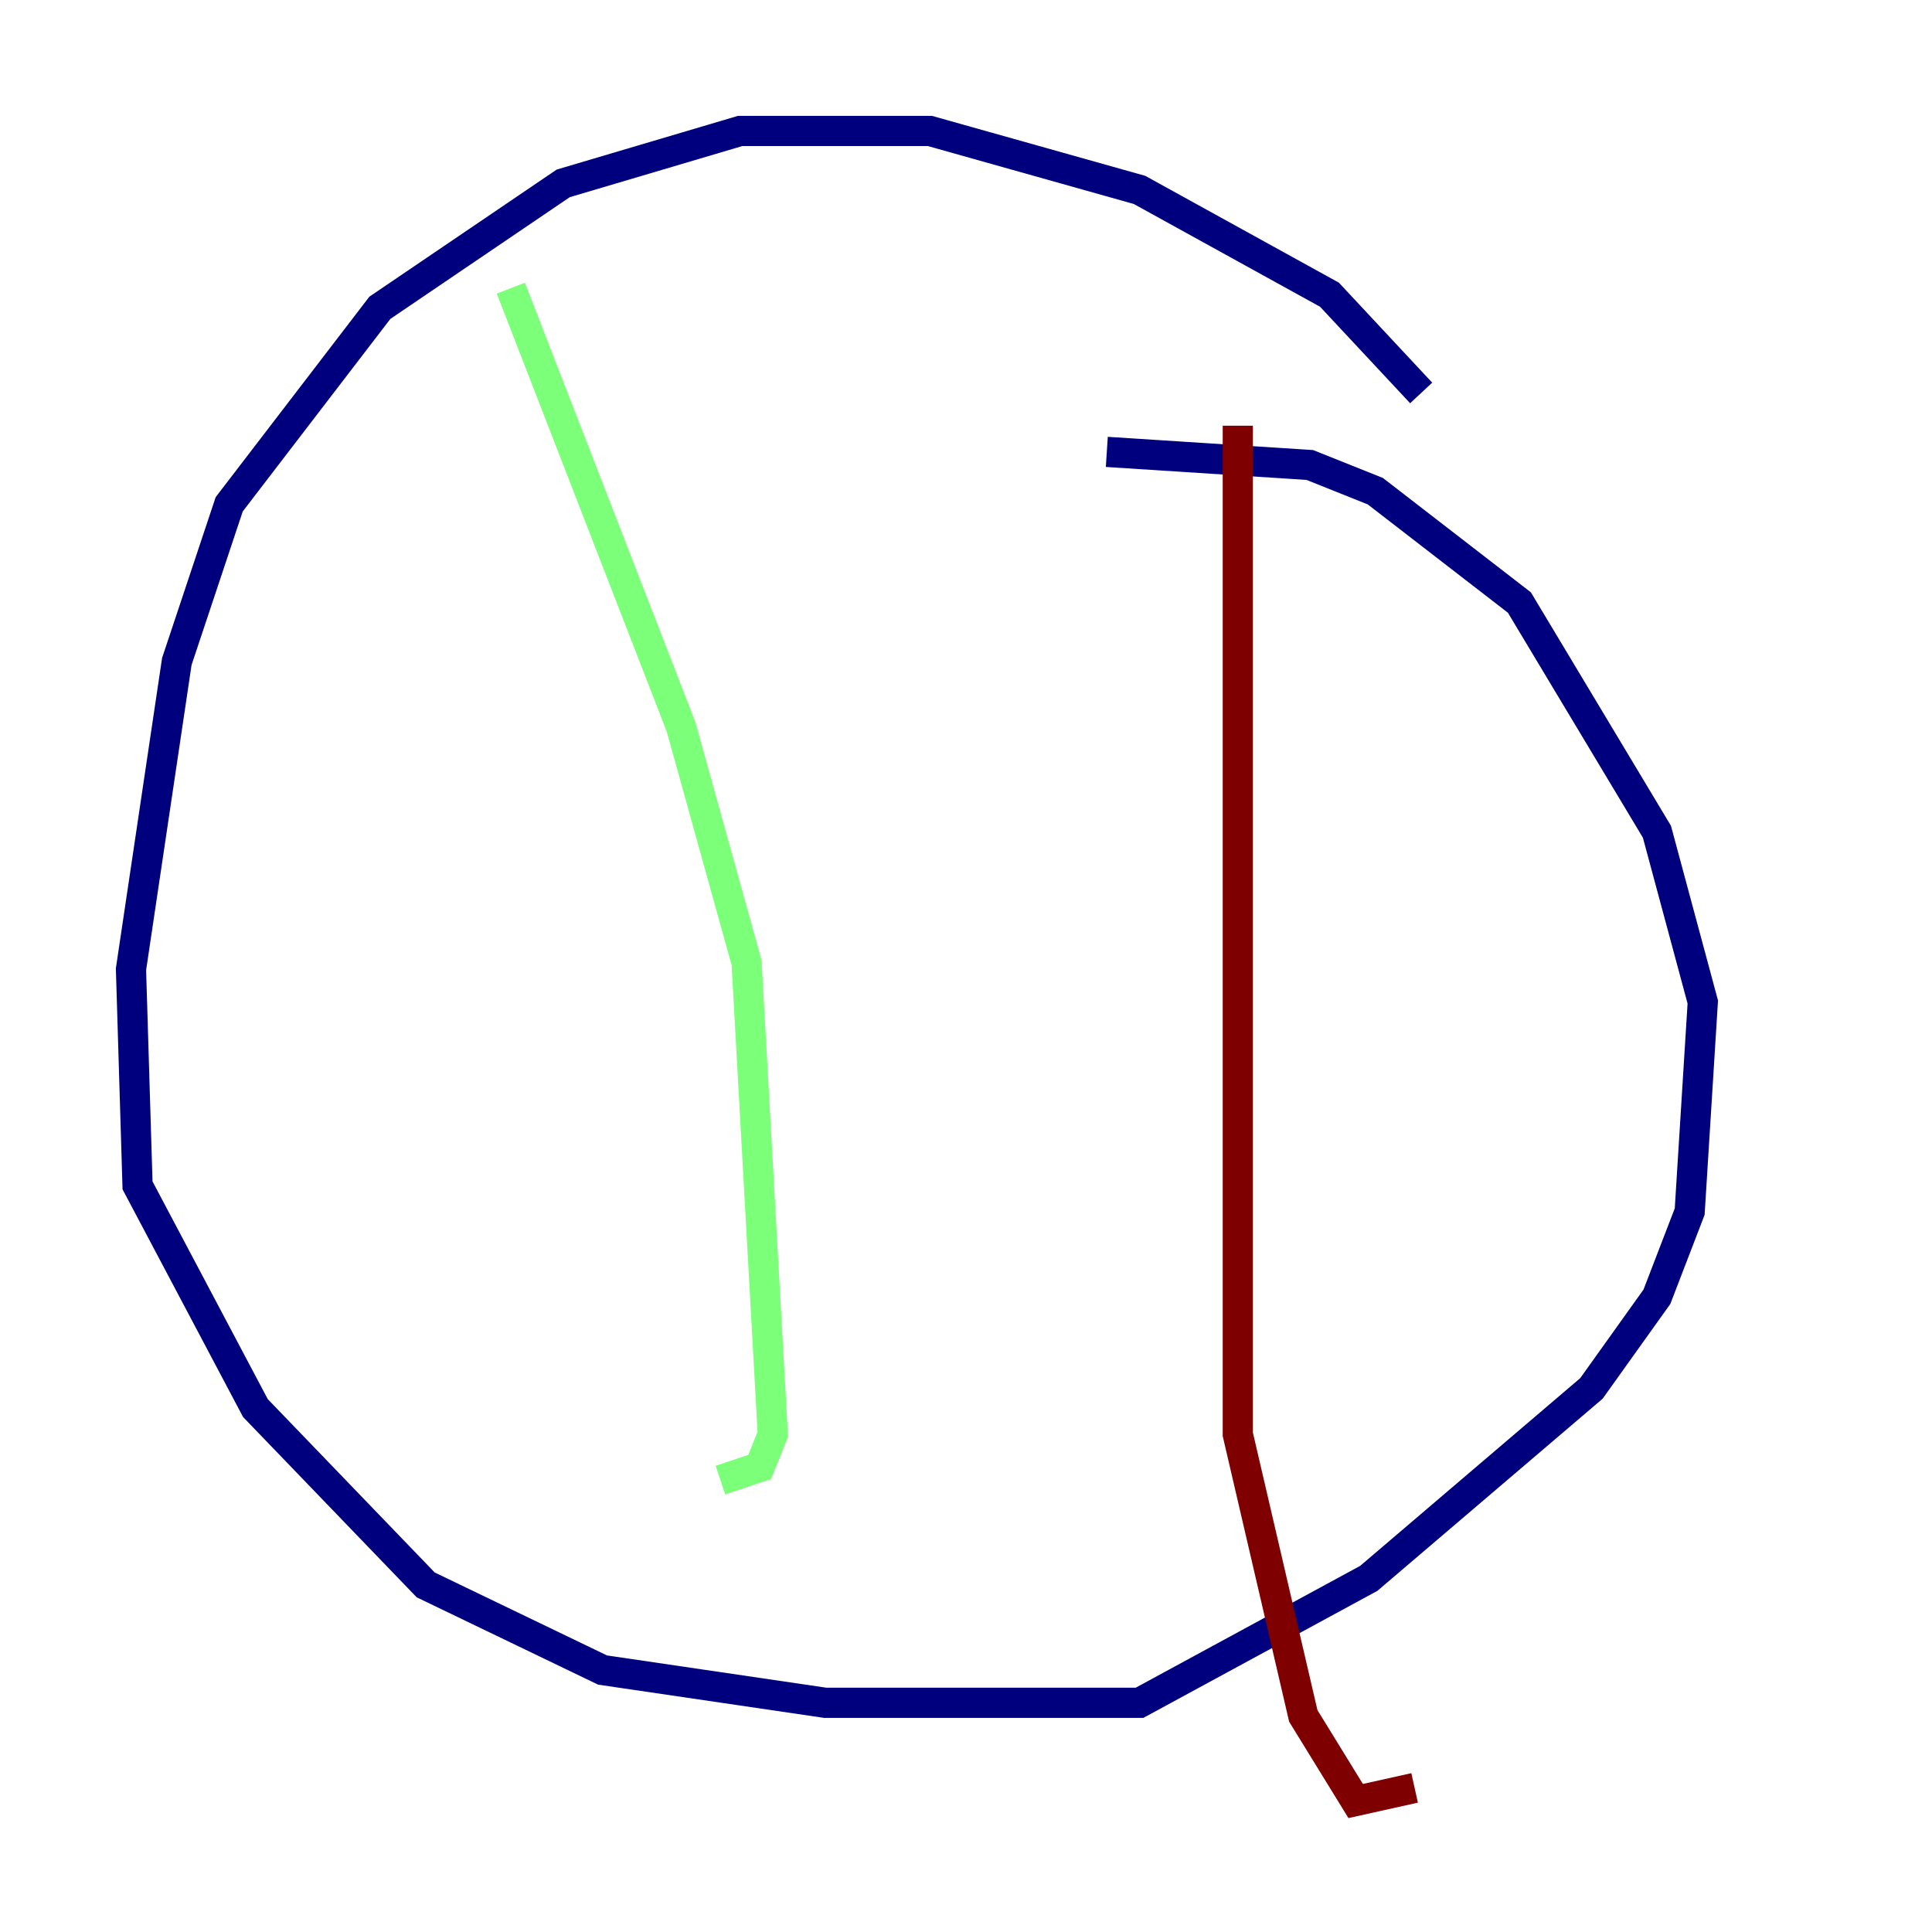 <?xml version="1.0" encoding="utf-8" ?>
<svg baseProfile="tiny" height="128" version="1.2" viewBox="0,0,128,128" width="128" xmlns="http://www.w3.org/2000/svg" xmlns:ev="http://www.w3.org/2001/xml-events" xmlns:xlink="http://www.w3.org/1999/xlink"><defs /><polyline fill="none" points="94.156,26.034 88.081,19.525 75.498,12.583 61.614,8.678 49.031,8.678 37.315,12.149 25.166,20.393 15.186,33.41 11.715,43.824 8.678,64.217 9.112,78.536 16.922,93.288 28.203,105.003 39.919,110.644 54.671,112.814 75.498,112.814 90.685,104.57 105.437,91.986 109.776,85.912 111.946,80.271 112.814,66.386 109.776,55.105 100.664,39.919 91.119,32.542 86.78,30.807 73.329,29.939" stroke="#00007f" stroke-width="2" /><polyline fill="none" points="33.844,19.091 45.125,48.163 49.464,63.783 51.2,95.024 50.332,97.193 47.729,98.061" stroke="#7cff79" stroke-width="2" /><polyline fill="none" points="82.007,28.203 82.007,95.024 86.346,113.681 89.817,119.322 93.722,118.454" stroke="#7f0000" stroke-width="2" /></svg>